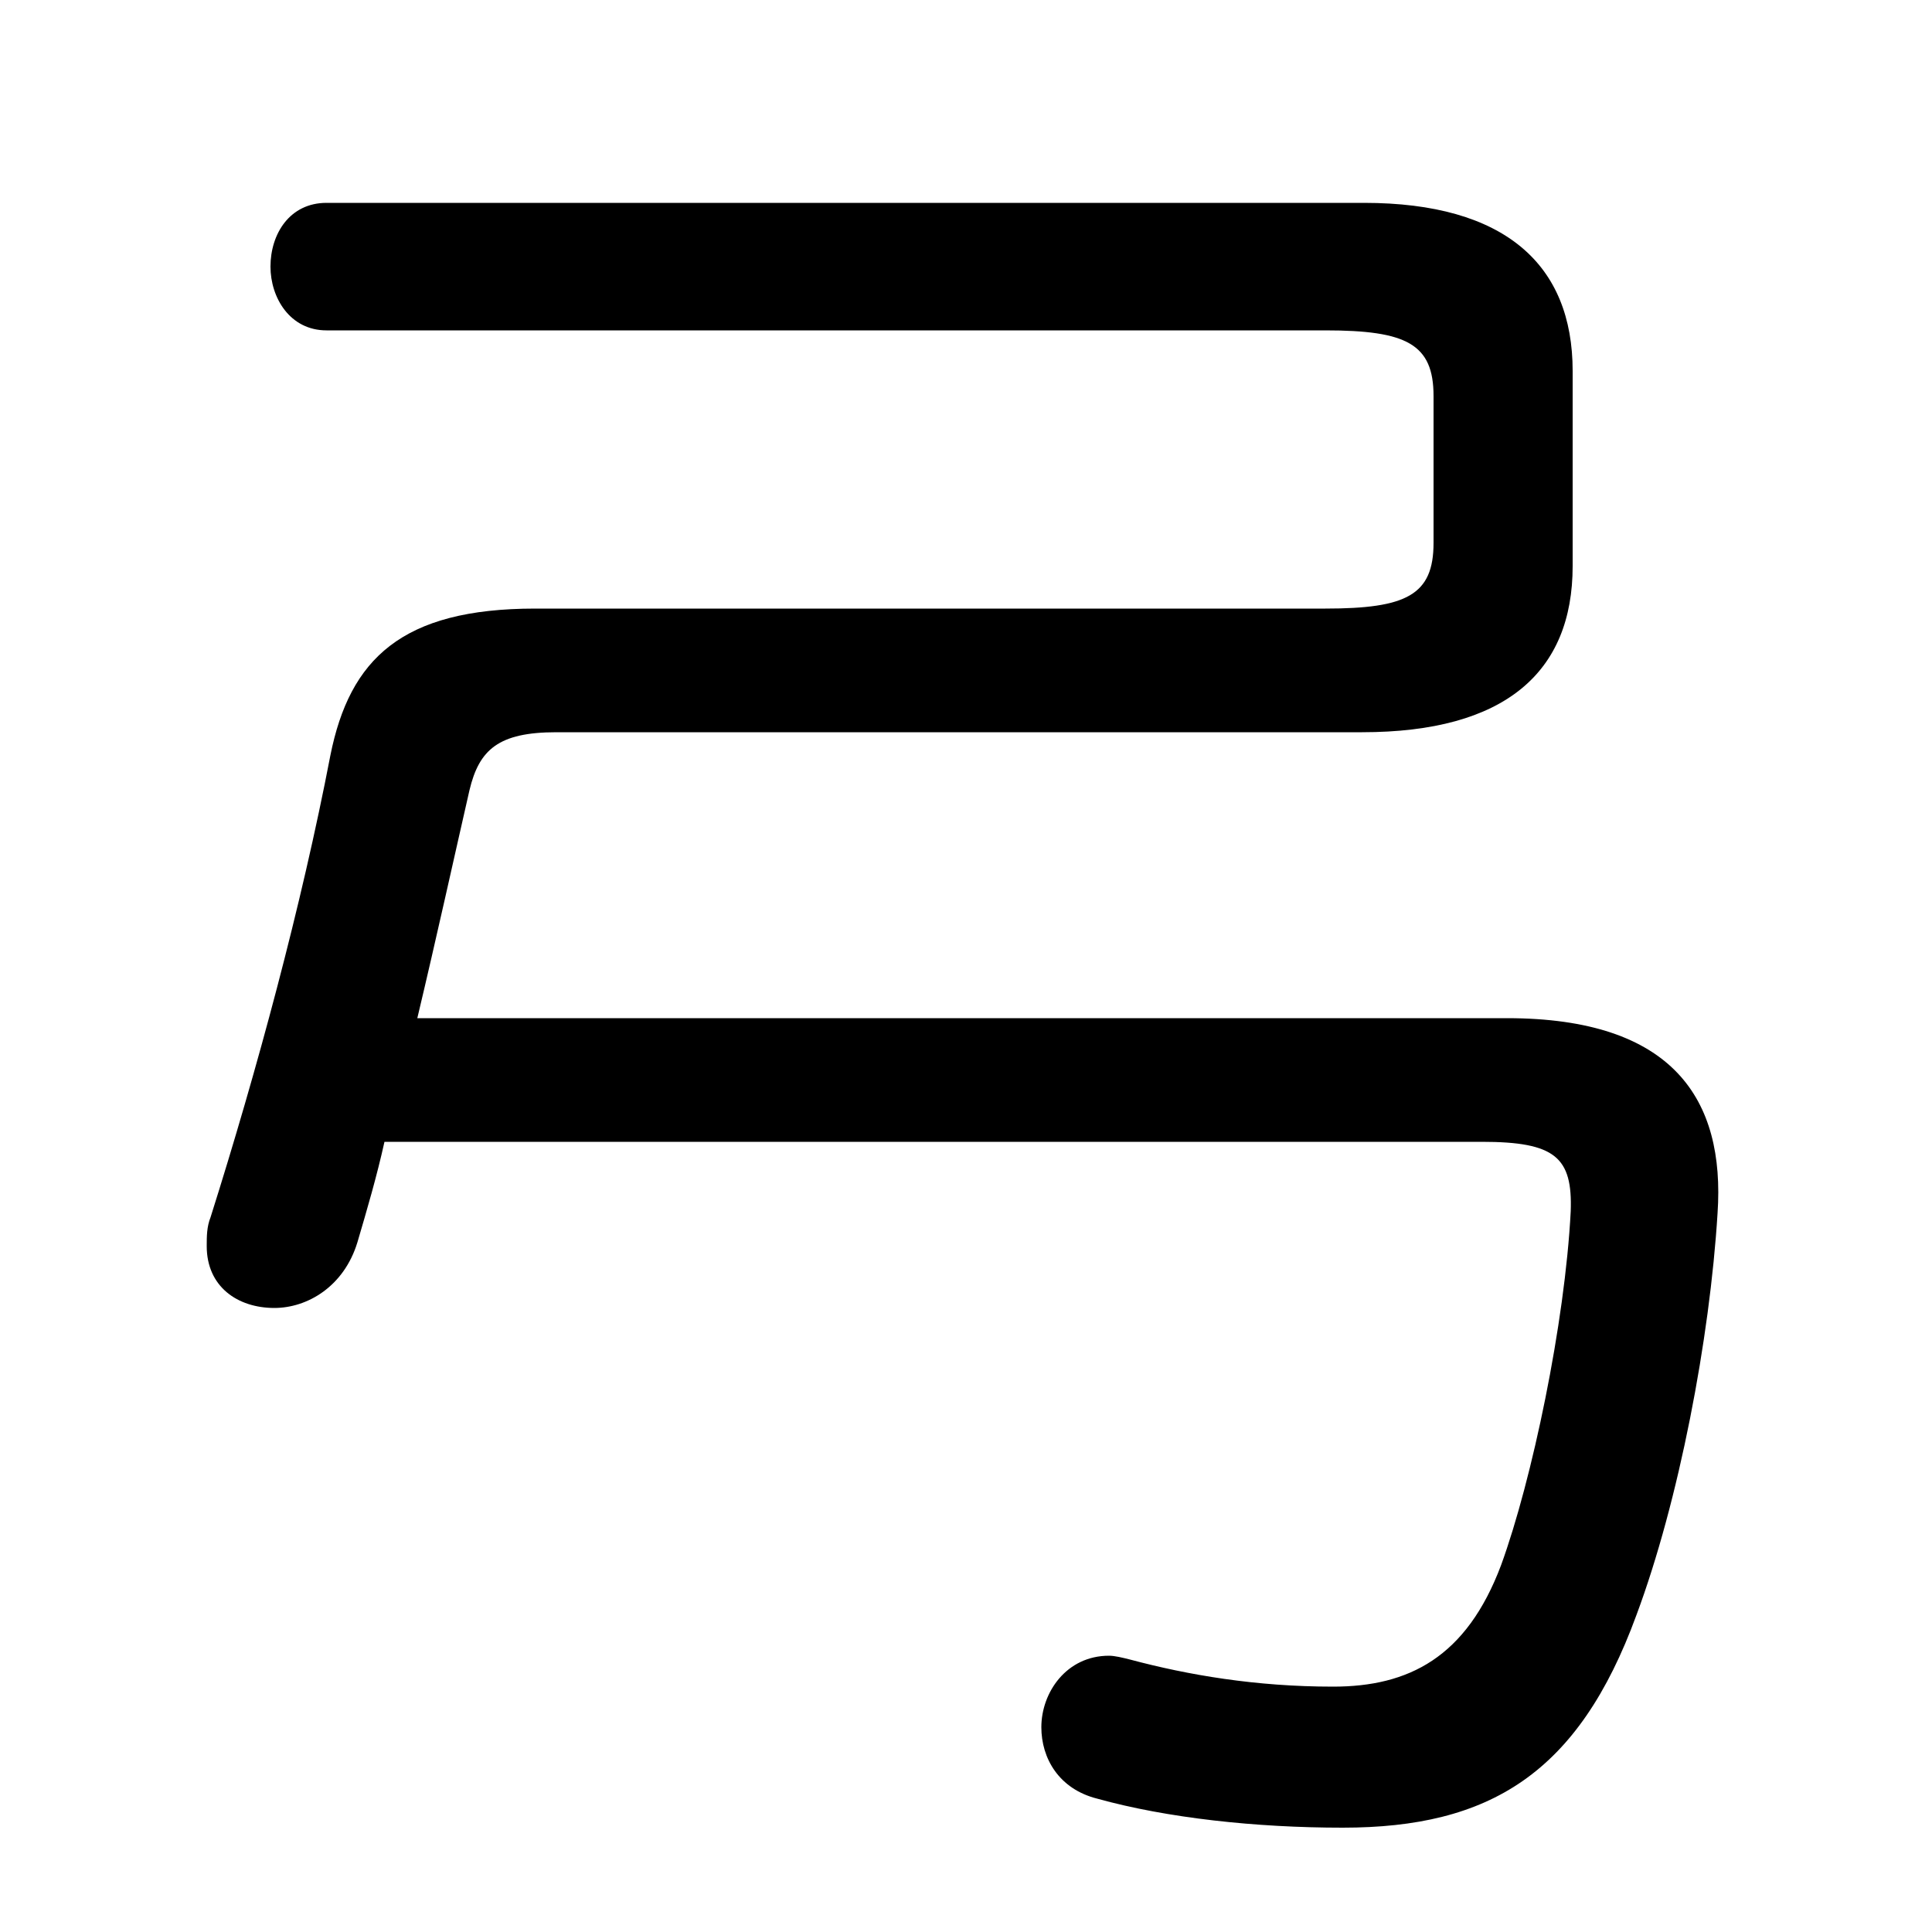 <svg xmlns="http://www.w3.org/2000/svg" viewBox="0 -44.0 50.0 50.0">
    <rect x="0" y="-44.0" width="50.0" height="50.0" fill="#808080" stroke="none"/>
    <g transform="scale(1, -1)">
        <!-- ボディの枠 -->
        <rect x="0" y="-6.0" width="50.0" height="50.0"
            stroke="white" fill="white"/>
        <!-- グリフ座標系の原点 -->
        <circle cx="0" cy="0" r="5" fill="white"/>
        <!-- グリフのアウトライン -->
        <g style="fill:black;stroke:#000000;stroke-width:0;stroke-linecap:round;stroke-linejoin:round;">
        <path d="M 10.8 17.65 C 11.3 19.75 11.75 21.8 12.15 23.55 C 12.4 24.6 12.9 25.05 14.4 25.05 L 35.25 25.05 C 38.95 25.05 40.7 26.6 40.7 29.35 L 40.7 34.4 C 40.7 37.15 38.95 38.75 35.3 38.75 L 8.45 38.75 C 7.5 38.75 7.0 37.95 7.0 37.1 C 7.0 36.3 7.5 35.45 8.45 35.45 L 34.3 35.45 C 36.4 35.45 37.1 35.1 37.1 33.75 L 37.1 29.95 C 37.1 28.6 36.4 28.25 34.3 28.25 L 13.85 28.25 C 10.4 28.25 9.05 26.95 8.55 24.45 C 7.8 20.55 6.65 16.3 5.45 12.5 C 5.35 12.25 5.35 12.0 5.35 11.75 C 5.35 10.7 6.15 10.15 7.1 10.15 C 7.95 10.15 8.9 10.7 9.25 11.85 C 9.5 12.7 9.75 13.55 9.95 14.45 L 38.35 14.45 C 40.25 14.45 40.7 14.05 40.65 12.65 C 40.5 9.75 39.65 5.7 38.85 3.5 C 37.95 1.1 36.45 0.35 34.5 0.35 C 32.5 0.35 30.75 0.65 29.25 1.05 C 29.05 1.1 28.85 1.15 28.7 1.15 C 27.6 1.15 26.95 0.2 26.95 -0.7 C 26.95 -1.5 27.4 -2.3 28.4 -2.55 C 30.2 -3.05 32.5 -3.3 34.75 -3.3 C 38.55 -3.3 40.85 -1.9 42.35 2.2 C 43.45 5.15 44.25 9.35 44.45 12.6 C 44.65 15.55 43.3 17.65 39.0 17.65 Z"/>
    </g>
    </g>
</svg>
